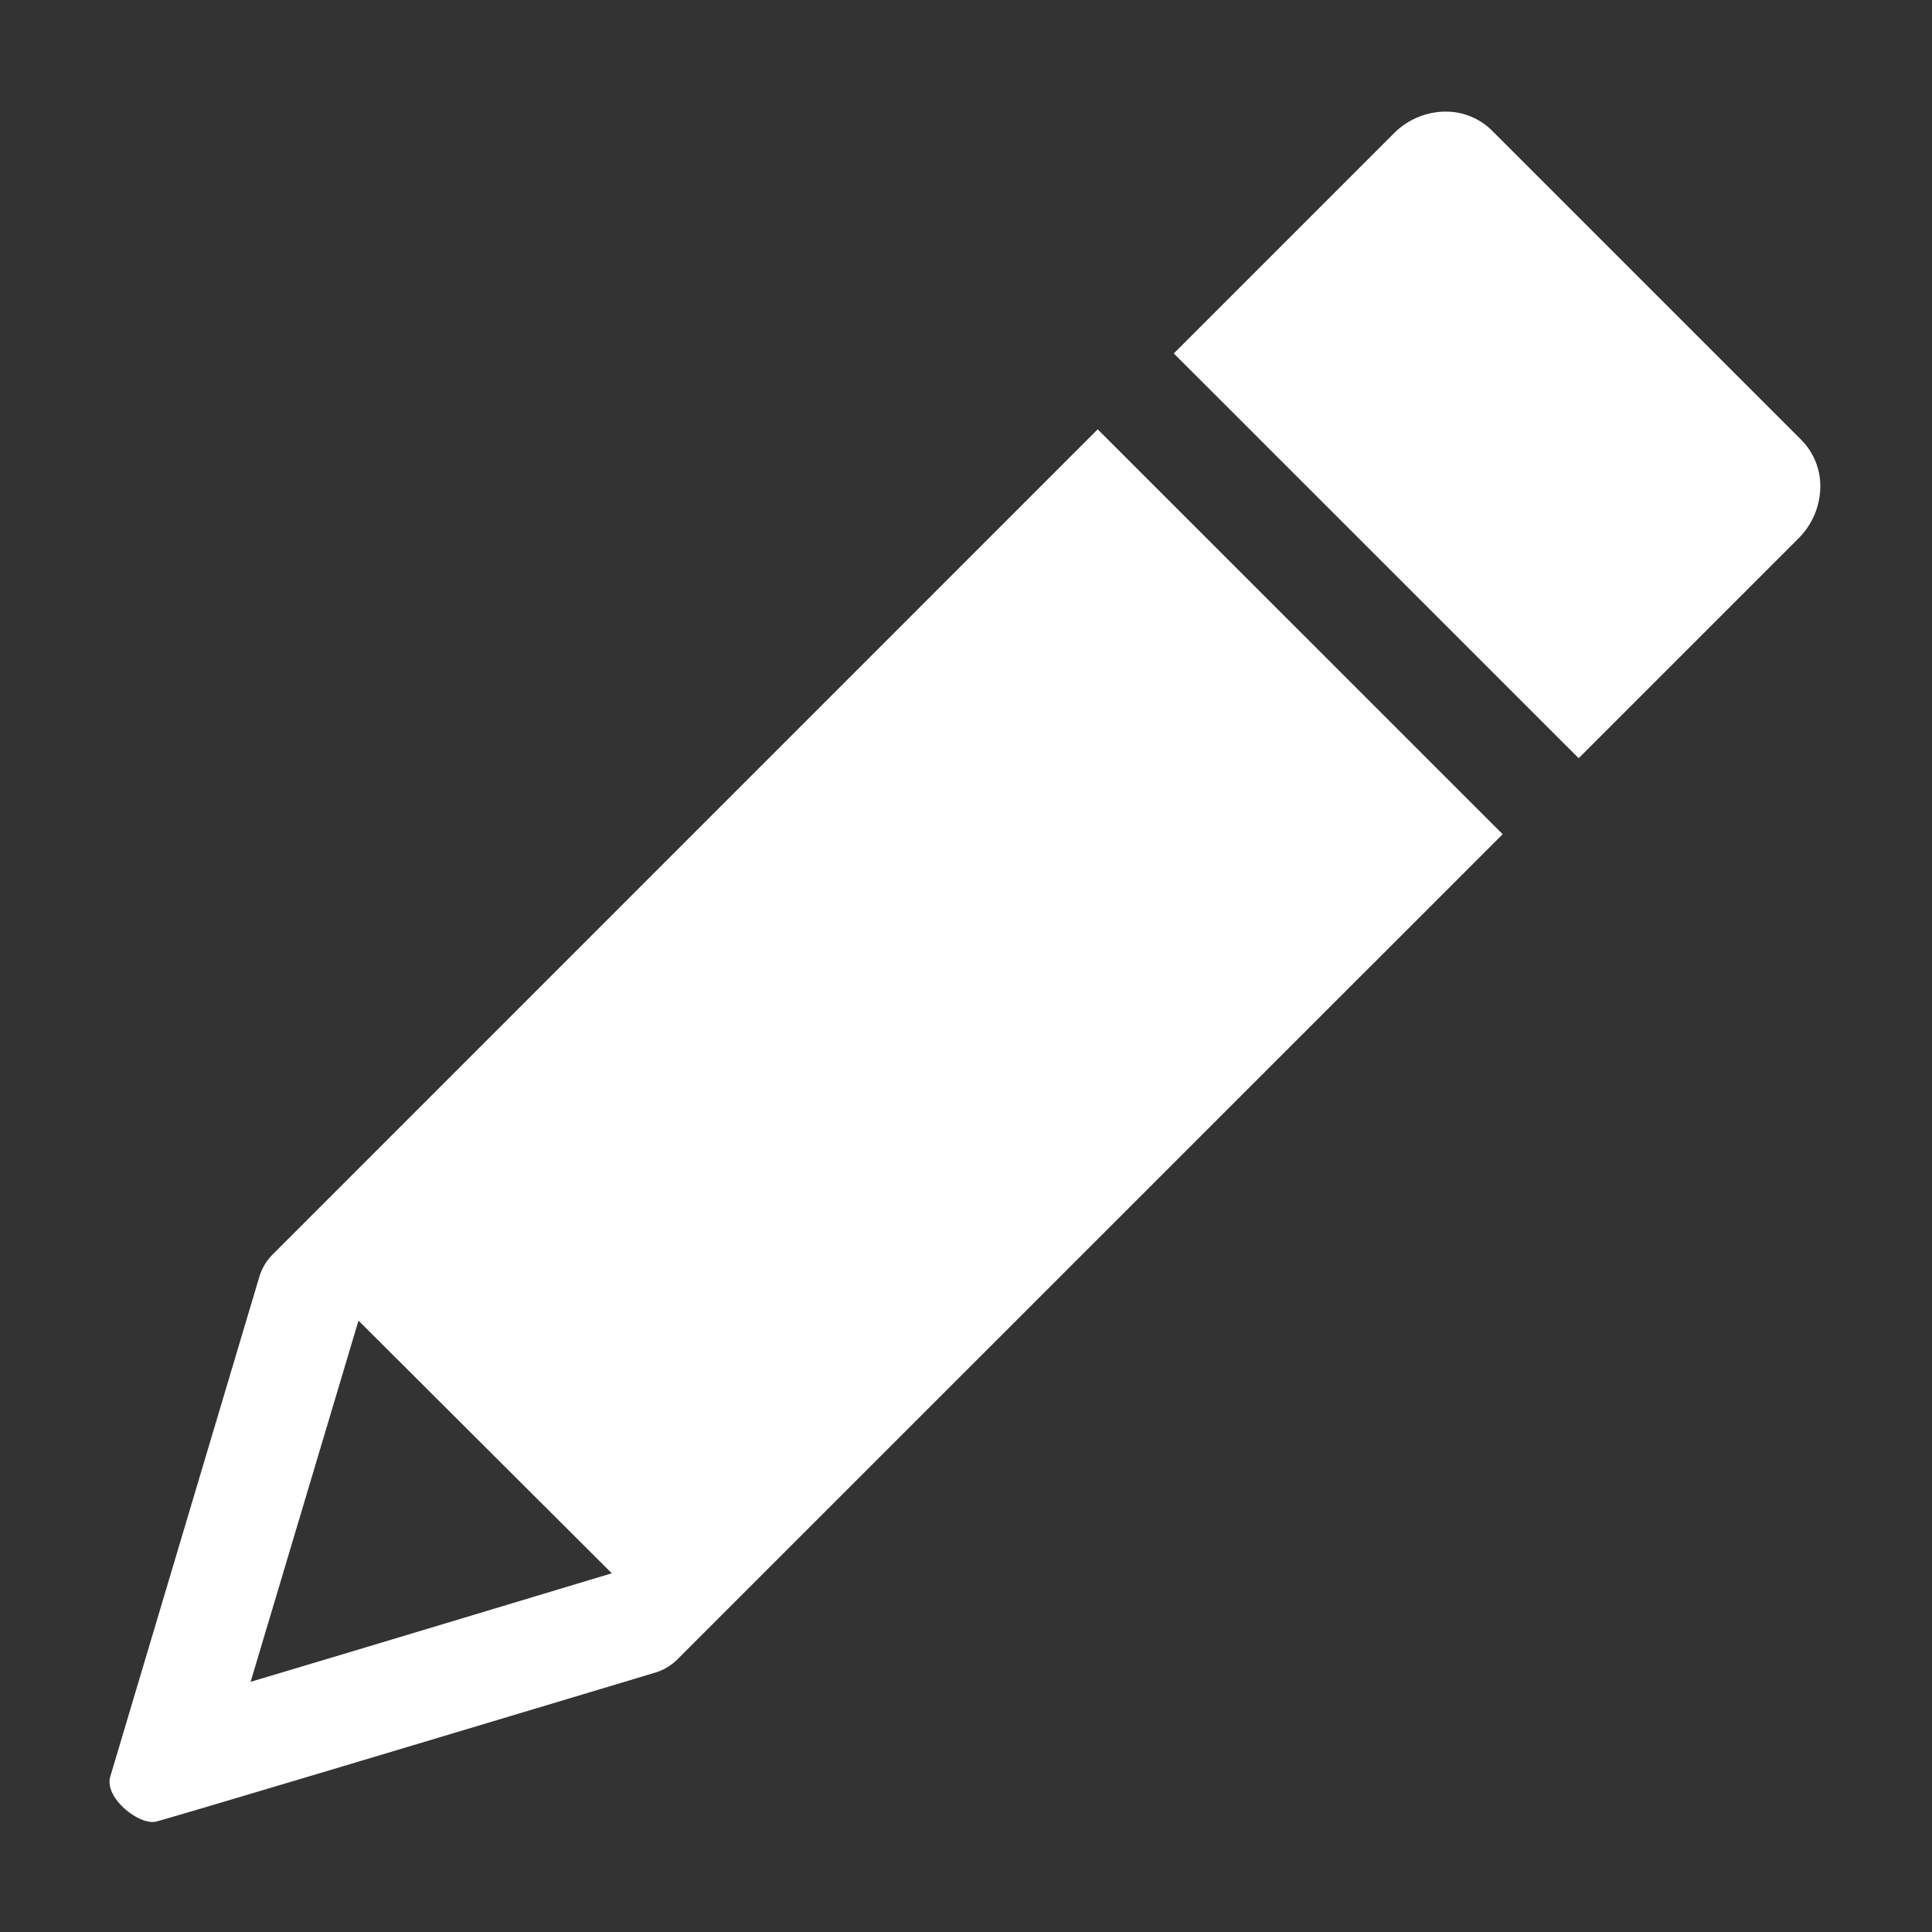 <svg xmlns="http://www.w3.org/2000/svg" height="18" viewBox="0 0 18 18" width="18">
  <rect x="0" y="0" width="18" height="18" fill="#333333" stroke="none"/>
  <defs>
    <style>
      .a {
        fill: #ffffff;
      }
    </style>
  </defs>
  <title>S Draw 18 N</title>
  <rect id="Canvas" fill="#ff13dc" opacity="0" width="18" height="18" /><path class="a" d="M10.227,4,2.542,11.686a.496.496,0,0,0-.126.21L1.028,16.55c-.057.188.23.425.392.425a.156.156,0,0,0,.031-.003c.138-.032,3.933-1.172,4.655-1.389a.492.492,0,0,0,.207-.125L14,7.772ZM5.7,14.658c-1.081.325-2.431.733-3.365,1.011L3.34,12.304Z" />
  <path class="a" d="M16.784,4.1,13.9,1.216a.608.608,0,0,0-.433-.176H13.45a.686.686,0,0,0-.464.203l-2.05,2.05L14.708,7.064l2.05-2.05a.686.686,0,0,0,.2-.442A.612.612,0,0,0,16.784,4.1Z" />
</svg>
